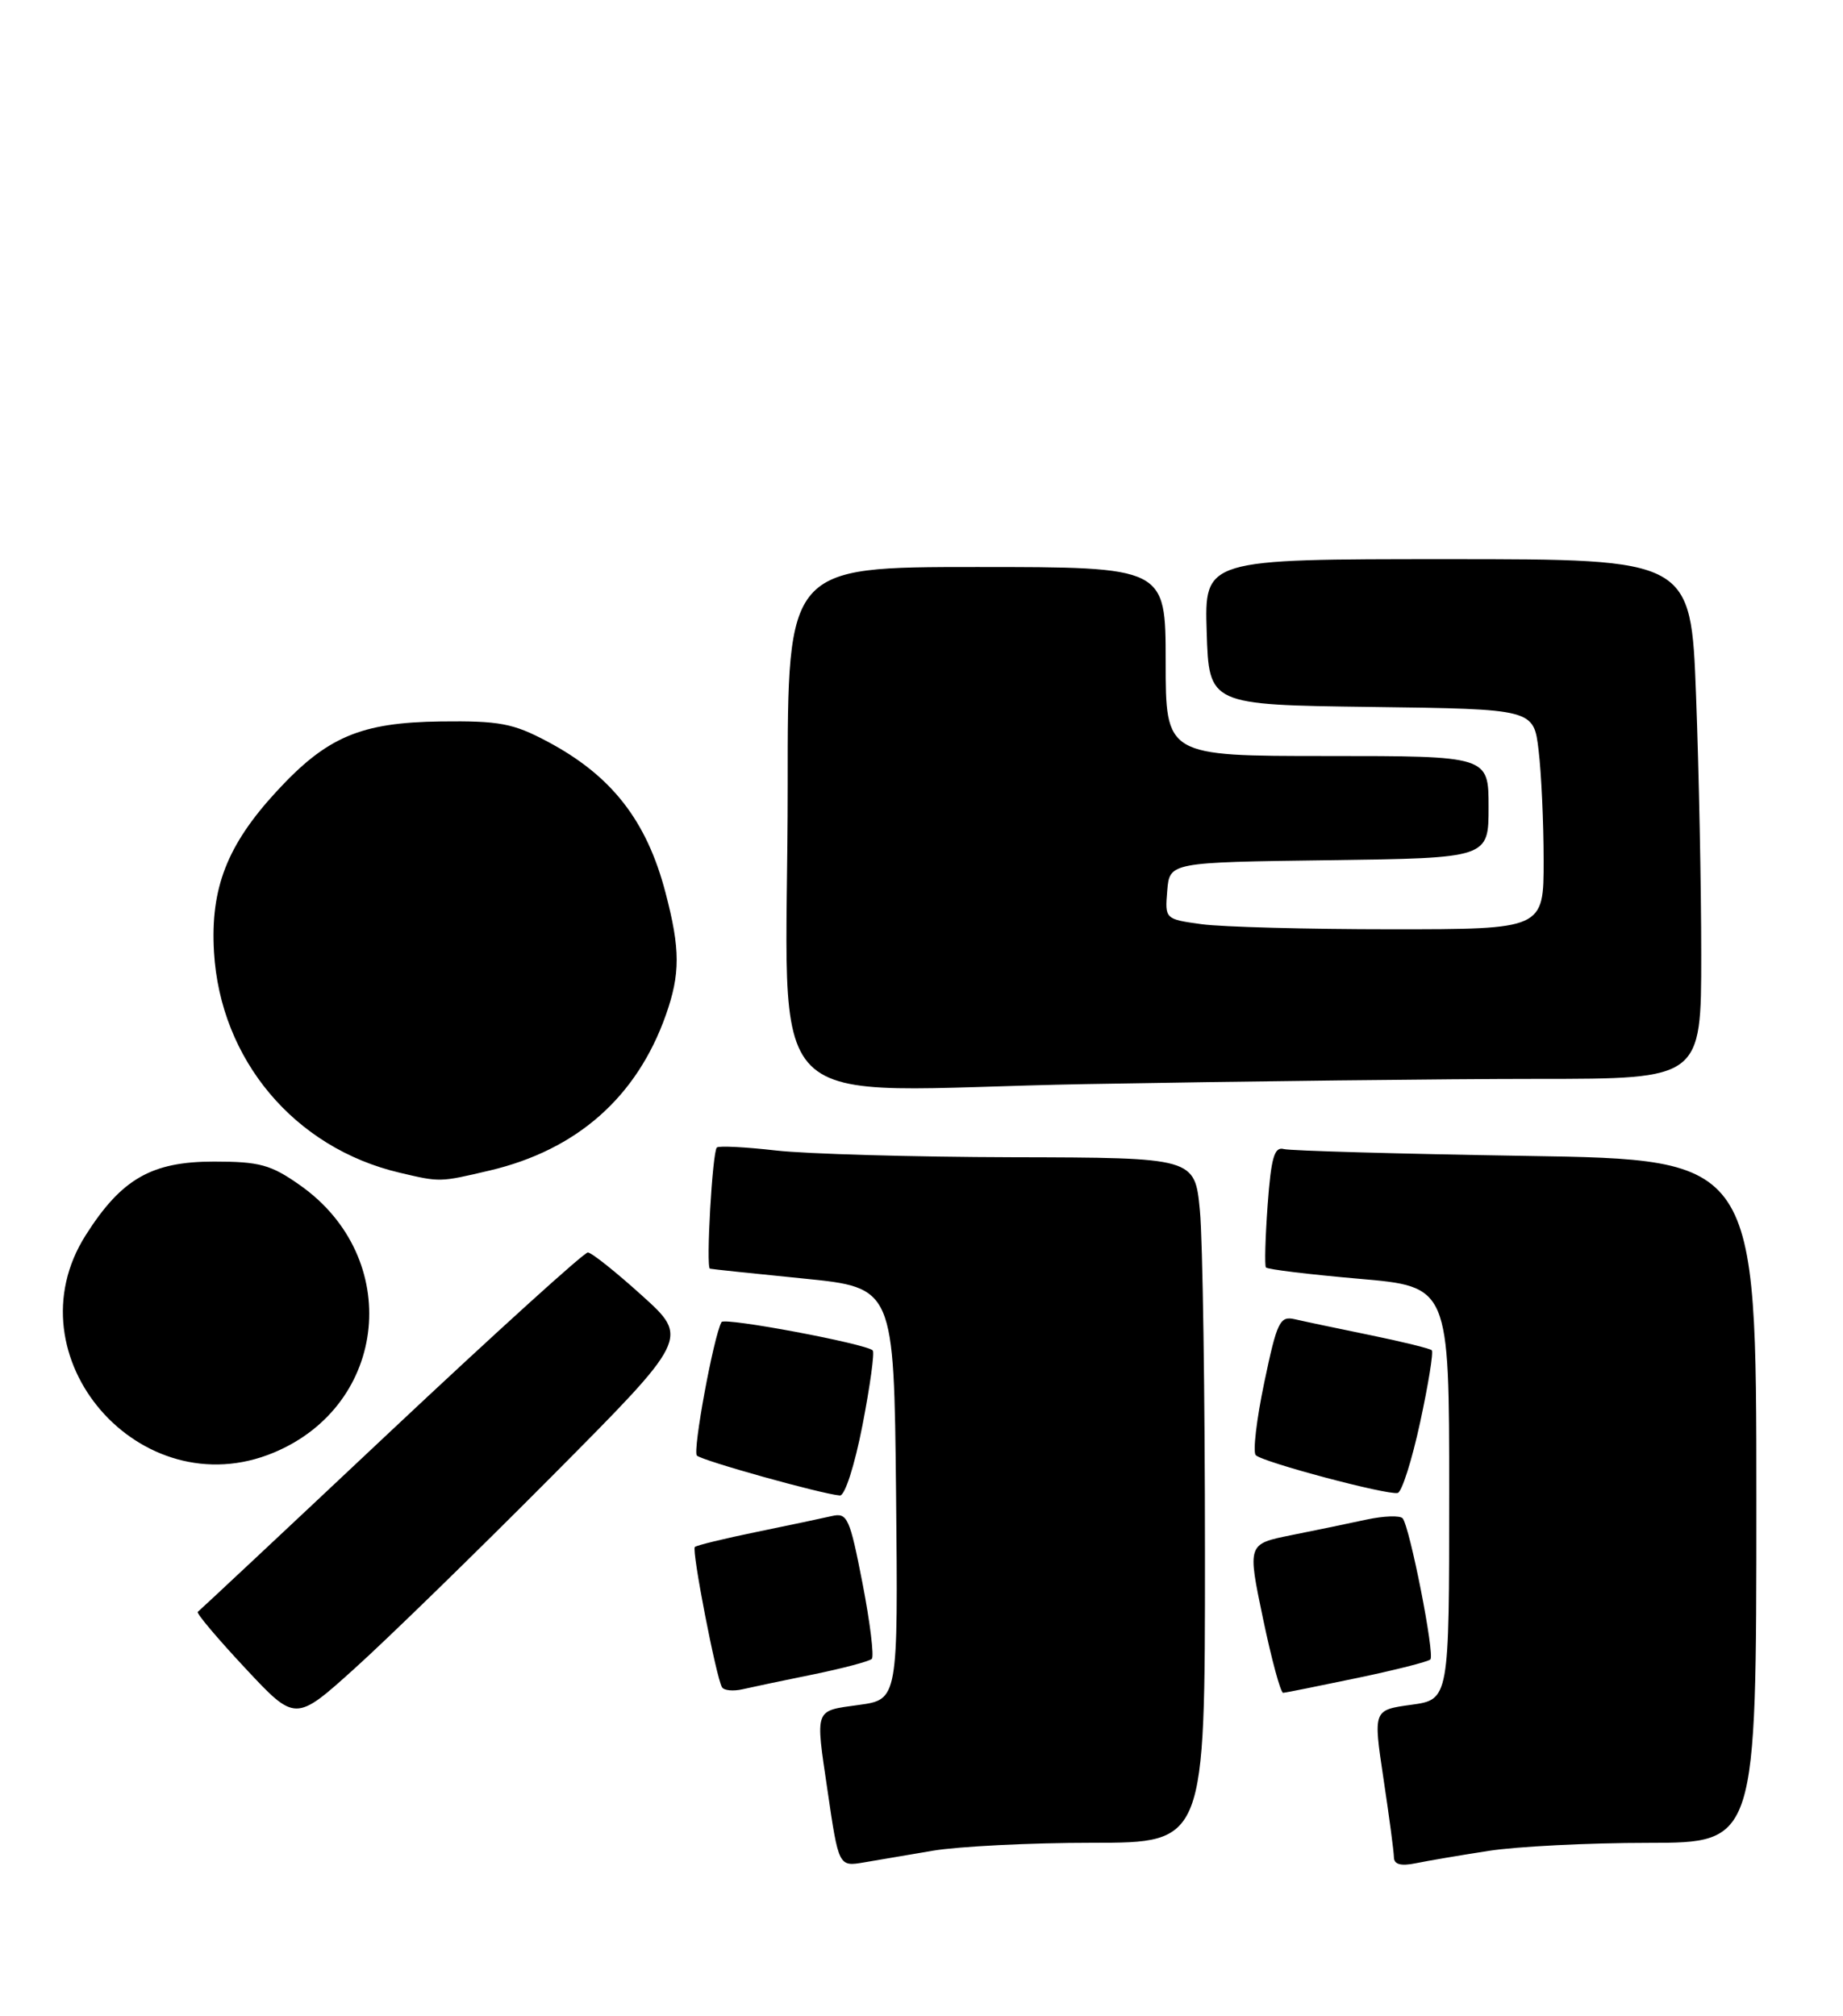 <?xml version="1.0" encoding="UTF-8" standalone="no"?>
<!DOCTYPE svg PUBLIC "-//W3C//DTD SVG 1.1//EN" "http://www.w3.org/Graphics/SVG/1.1/DTD/svg11.dtd" >
<svg xmlns="http://www.w3.org/2000/svg" xmlns:xlink="http://www.w3.org/1999/xlink" version="1.1" viewBox="0 0 234 256">
 <g >
 <path fill="currentColor"
d=" M 118.43 235.01 C 121.70 234.46 130.81 234.00 138.68 234.00 C 153.00 234.00 153.00 234.00 152.99 197.25 C 152.99 177.04 152.70 157.46 152.35 153.75 C 151.71 147.00 151.71 147.00 128.61 146.95 C 115.90 146.92 102.35 146.53 98.50 146.09 C 94.65 145.65 91.28 145.48 91.02 145.71 C 90.45 146.21 89.61 160.95 90.14 161.10 C 90.34 161.16 95.67 161.72 102.00 162.35 C 113.50 163.50 113.50 163.50 113.77 189.65 C 114.03 215.81 114.03 215.81 109.02 216.50 C 103.36 217.28 103.52 216.84 105.06 227.31 C 106.48 237.03 106.49 237.04 109.71 236.49 C 111.25 236.23 115.17 235.57 118.43 235.01 Z  M 189.00 235.03 C 192.57 234.47 201.69 234.01 209.25 234.01 C 223.00 234.00 223.00 234.00 223.00 190.62 C 223.00 147.24 223.00 147.24 193.75 146.78 C 177.66 146.52 163.82 146.13 163.00 145.91 C 161.80 145.58 161.39 146.98 160.95 153.00 C 160.65 157.12 160.55 160.70 160.73 160.94 C 160.91 161.19 166.22 161.83 172.53 162.38 C 184.00 163.37 184.00 163.37 184.00 189.59 C 184.00 215.81 184.00 215.81 179.17 216.48 C 174.35 217.14 174.35 217.14 175.65 225.82 C 176.37 230.59 176.97 235.10 176.98 235.83 C 176.99 236.75 177.85 236.99 179.75 236.60 C 181.26 236.29 185.43 235.58 189.00 235.03 Z  M 70.00 187.53 C 87.50 169.92 87.50 169.92 81.50 164.50 C 78.20 161.52 75.12 159.06 74.64 159.04 C 74.17 159.02 62.92 169.22 49.64 181.70 C 36.37 194.19 25.32 204.53 25.11 204.68 C 24.89 204.83 27.59 208.03 31.11 211.80 C 37.50 218.65 37.50 218.65 45.00 211.89 C 49.12 208.18 60.38 197.21 70.00 187.53 Z  M 103.31 212.61 C 107.05 211.84 110.37 210.96 110.69 210.65 C 111.00 210.33 110.47 206.01 109.51 201.05 C 107.89 192.74 107.59 192.06 105.63 192.51 C 104.46 192.78 100.15 193.69 96.06 194.53 C 91.96 195.37 88.44 196.23 88.22 196.44 C 87.80 196.87 90.93 213.02 91.67 214.25 C 91.92 214.67 93.11 214.78 94.31 214.50 C 95.52 214.22 99.56 213.37 103.31 212.61 Z  M 172.29 213.08 C 177.13 212.07 181.32 211.01 181.61 210.72 C 182.20 210.13 179.00 193.90 178.09 192.80 C 177.76 192.42 175.70 192.49 173.50 192.96 C 171.30 193.44 167.00 194.33 163.94 194.94 C 158.38 196.06 158.38 196.06 160.36 205.53 C 161.45 210.74 162.60 214.98 162.92 214.96 C 163.24 214.94 167.46 214.09 172.29 213.08 Z  M 109.51 180.96 C 110.47 175.99 111.06 171.73 110.81 171.48 C 109.96 170.63 91.96 167.25 91.61 167.88 C 90.61 169.65 87.92 184.26 88.48 184.83 C 89.11 185.47 104.25 189.70 106.63 189.90 C 107.27 189.96 108.50 186.13 109.51 180.96 Z  M 180.31 180.61 C 181.35 175.80 182.02 171.68 181.79 171.46 C 181.57 171.24 178.04 170.37 173.94 169.53 C 169.85 168.69 165.56 167.79 164.40 167.52 C 162.50 167.08 162.14 167.81 160.52 175.55 C 159.54 180.23 159.05 184.39 159.44 184.78 C 160.31 185.67 176.14 189.88 177.46 189.58 C 177.99 189.46 179.27 185.42 180.31 180.61 Z  M 34.77 184.45 C 49.33 178.37 51.16 159.70 38.09 150.50 C 34.39 147.89 32.95 147.50 27.16 147.50 C 19.24 147.50 15.42 149.69 10.88 156.85 C 1.11 172.25 17.81 191.54 34.77 184.45 Z  M 62.15 148.64 C 73.25 146.03 80.86 139.31 84.54 128.89 C 86.38 123.67 86.38 120.54 84.51 113.40 C 82.12 104.21 77.66 98.49 69.50 94.16 C 65.15 91.85 63.40 91.52 55.99 91.61 C 45.79 91.74 41.50 93.56 35.12 100.49 C 28.84 107.30 26.70 112.78 27.17 120.88 C 27.97 134.56 37.38 145.77 50.73 148.91 C 55.91 150.13 55.80 150.13 62.15 148.64 Z  M 195.25 137.00 C 216.00 137.00 216.00 137.00 216.00 121.25 C 216.00 112.59 215.70 97.74 215.34 88.25 C 214.69 71.00 214.69 71.00 183.81 71.00 C 152.92 71.00 152.92 71.00 153.21 80.25 C 153.50 89.50 153.50 89.50 174.11 89.77 C 194.73 90.04 194.73 90.04 195.35 95.27 C 195.70 98.15 195.99 104.44 195.99 109.25 C 196.00 118.00 196.00 118.00 176.64 118.00 C 165.99 118.00 155.17 117.71 152.59 117.36 C 147.91 116.72 147.90 116.70 148.20 113.11 C 148.50 109.50 148.50 109.50 168.75 109.23 C 189.00 108.96 189.00 108.96 189.00 102.48 C 189.00 96.00 189.00 96.00 168.50 96.00 C 148.00 96.00 148.00 96.00 148.00 84.00 C 148.00 72.00 148.00 72.00 124.00 72.00 C 100.00 72.00 100.00 72.00 100.01 99.75 C 100.02 143.26 95.20 138.43 137.91 137.66 C 158.03 137.30 183.84 137.00 195.25 137.00 Z "/>
</g>
</svg>